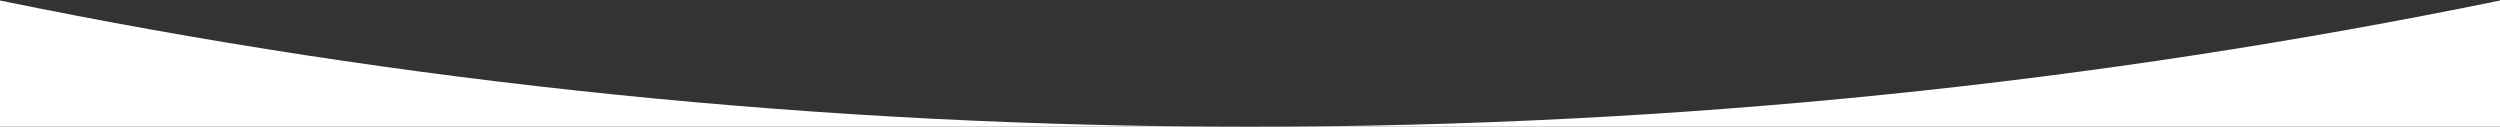 <?xml version="1.0" encoding="utf-8"?>
<!-- Generator: Adobe Illustrator 18.0.0, SVG Export Plug-In . SVG Version: 6.00 Build 0)  -->
<!DOCTYPE svg PUBLIC "-//W3C//DTD SVG 1.1//EN" "http://www.w3.org/Graphics/SVG/1.1/DTD/svg11.dtd">
<svg version="1.1" id="Livello_1" xmlns="http://www.w3.org/2000/svg" xmlns:xlink="http://www.w3.org/1999/xlink" x="0px" y="0px"
	 viewBox="0 0 1440 73" enable-background="new 0 0 1440 73" xml:space="preserve">
<rect x="0" y="0" width="1440" height="73" fill="#333333" stroke="none"/>
<title>path-1</title>
<desc>Created with Sketch.</desc>
<g id="Page-1">
	<g id="Clip2">
		<path id="path-1" fill="#FFFFFF" d="M0,73V0.3C232.6,48,473.4,73,720,73s487.4-25,720-72.7V73H0z"/>
	</g>
</g>
</svg>

